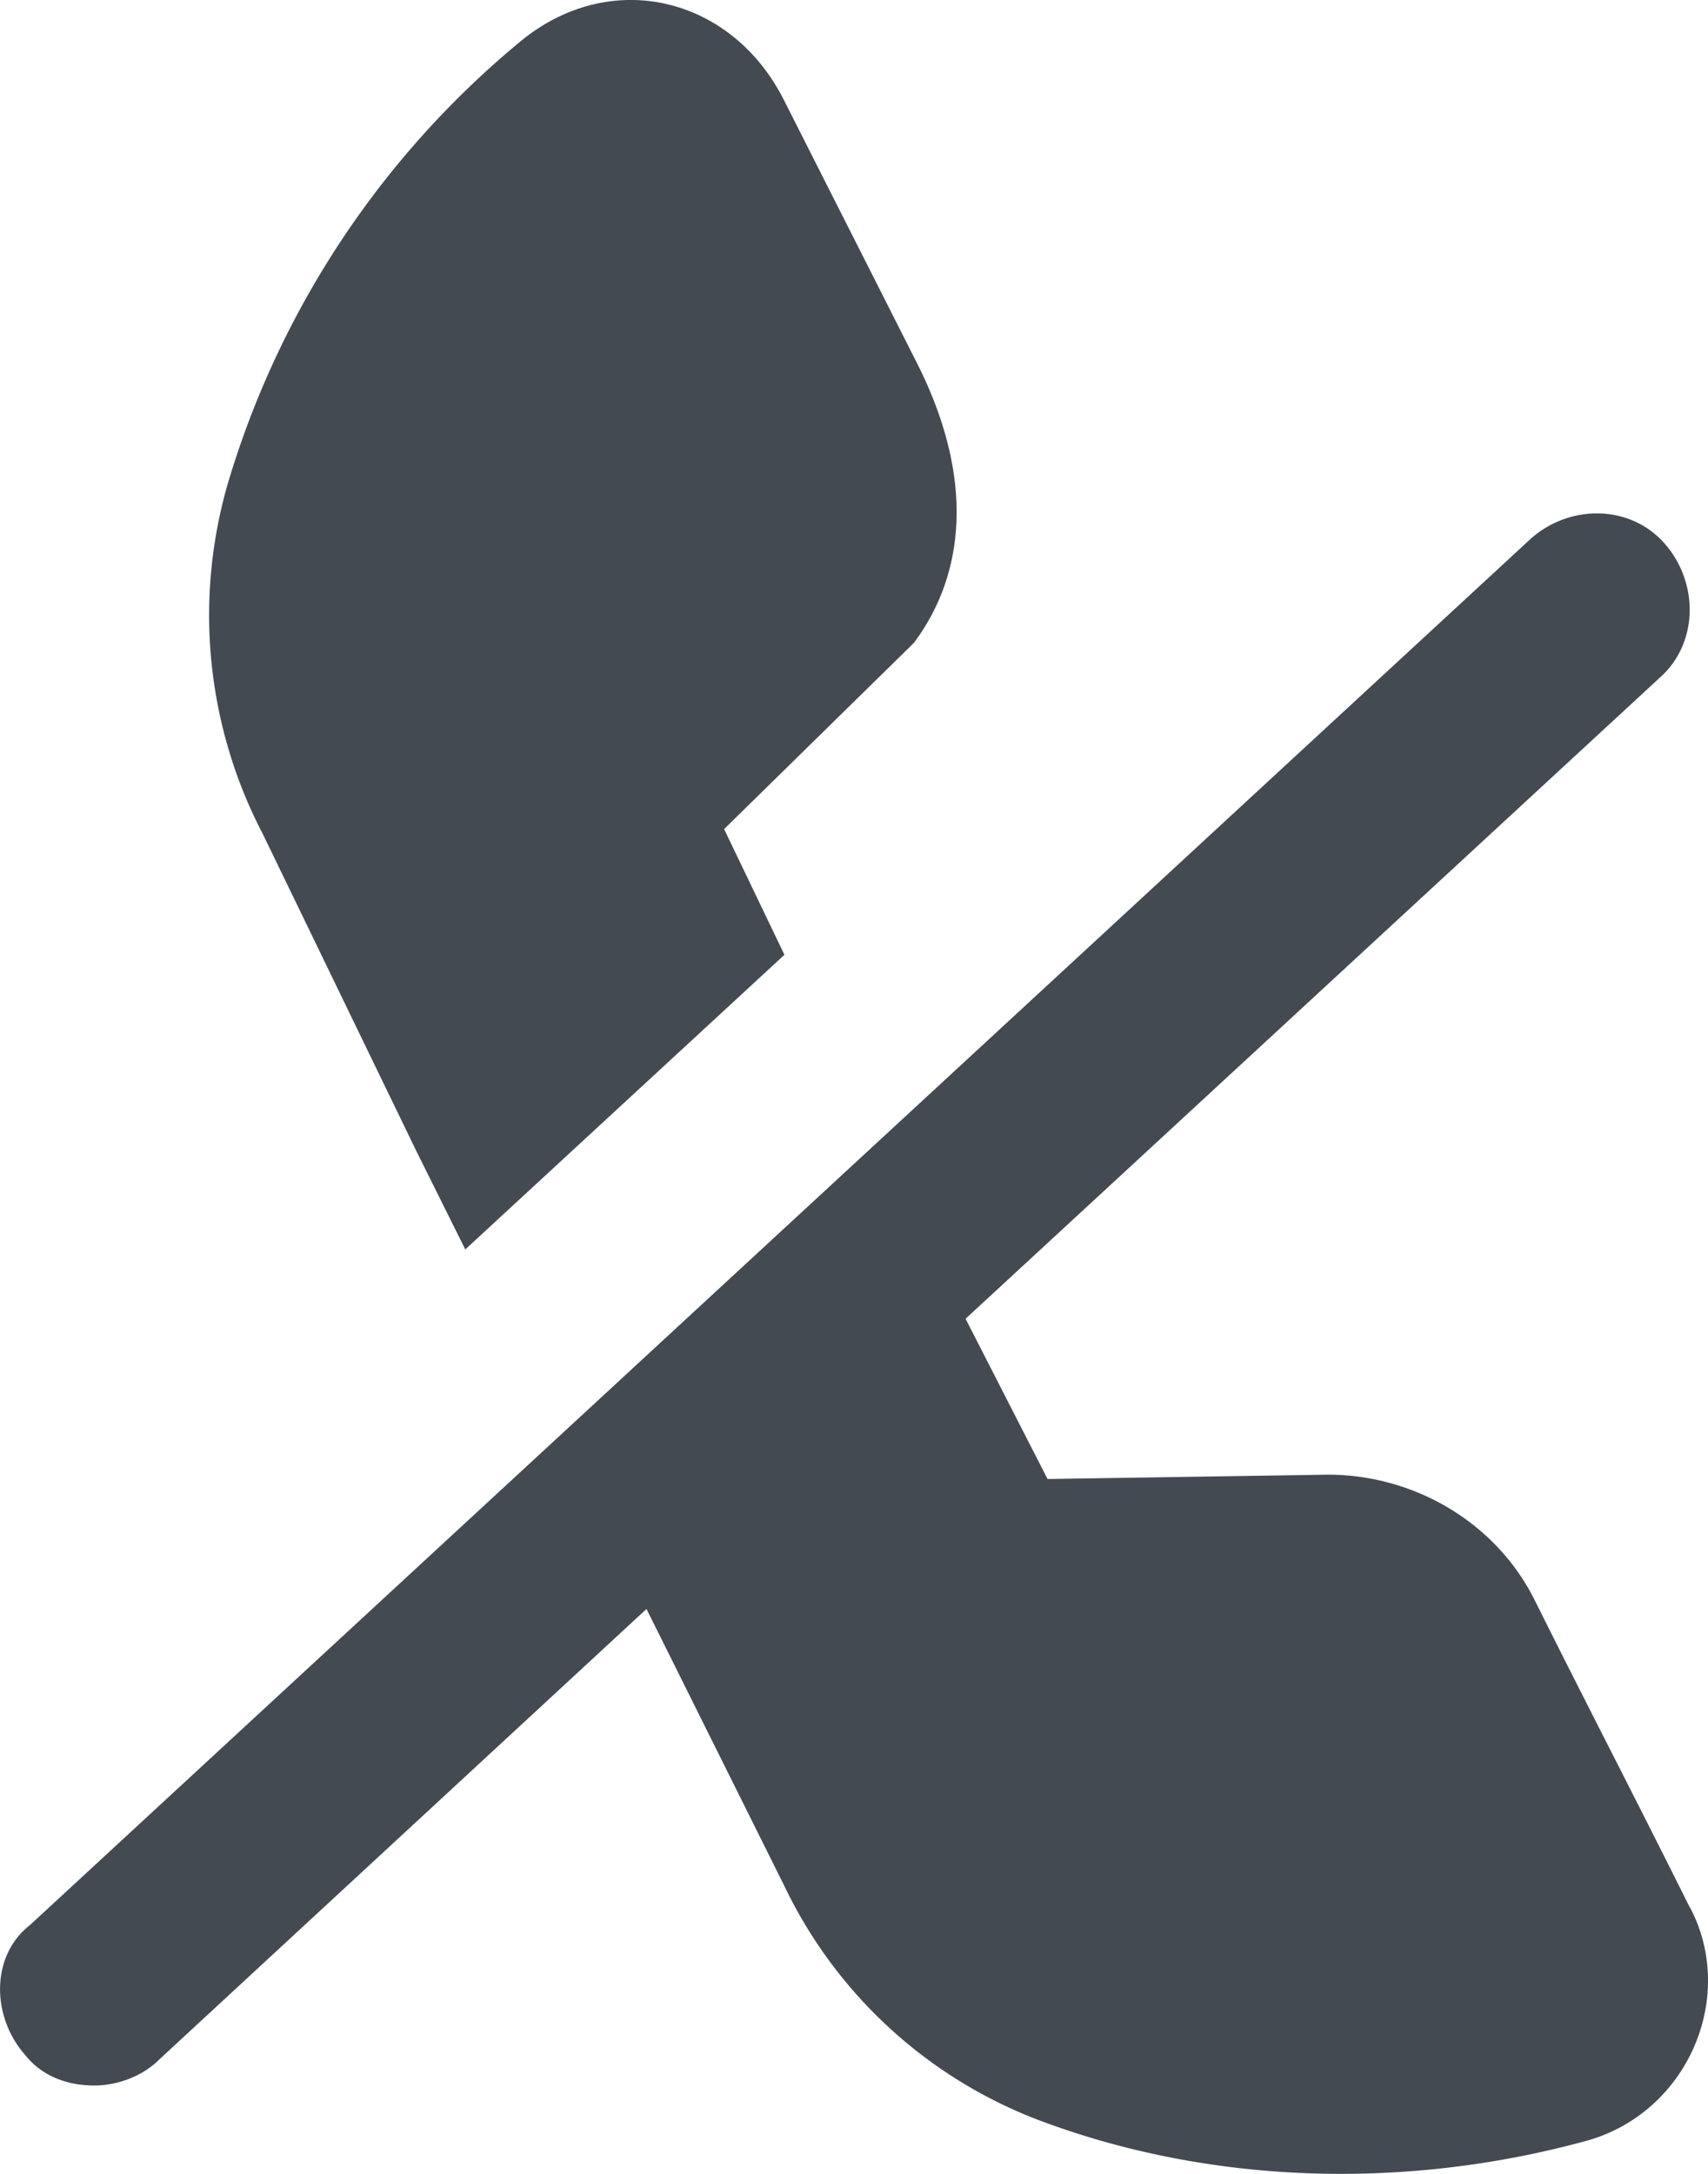 <svg viewBox="0 0 22 28" fill="none" xmlns="http://www.w3.org/2000/svg"><path d="M5.382 14.865l.611 1.228 4.111-3.795-.777-1.619 2.445-2.399c.666-.893.777-2.121.055-3.572l-1.722-3.404C9.44-.036 7.883-.426 6.716.523a11.707 11.707 0 00-3.778 5.693 6.09 6.09 0 00.444 4.52l2 4.13v-.001zm16.387 9.71c-.666-1.34-1.333-2.623-2-3.962-.5-1.005-1.555-1.619-2.665-1.619l-3.611.056-1.056-2.064 8.945-8.26c.5-.446.5-1.228.055-1.73-.445-.501-1.222-.502-1.722-.055L.383 24.798c-.5.39-.5 1.173-.056 1.674.223.28.556.39.89.39.277 0 .61-.11.833-.334l6.277-5.804 1.778 3.572a5.997 5.997 0 003.278 3.013c2.222.837 4.722.893 7 .279 1.333-.335 2-1.842 1.389-3.013h-.002z" fill="#444A52"/></svg>